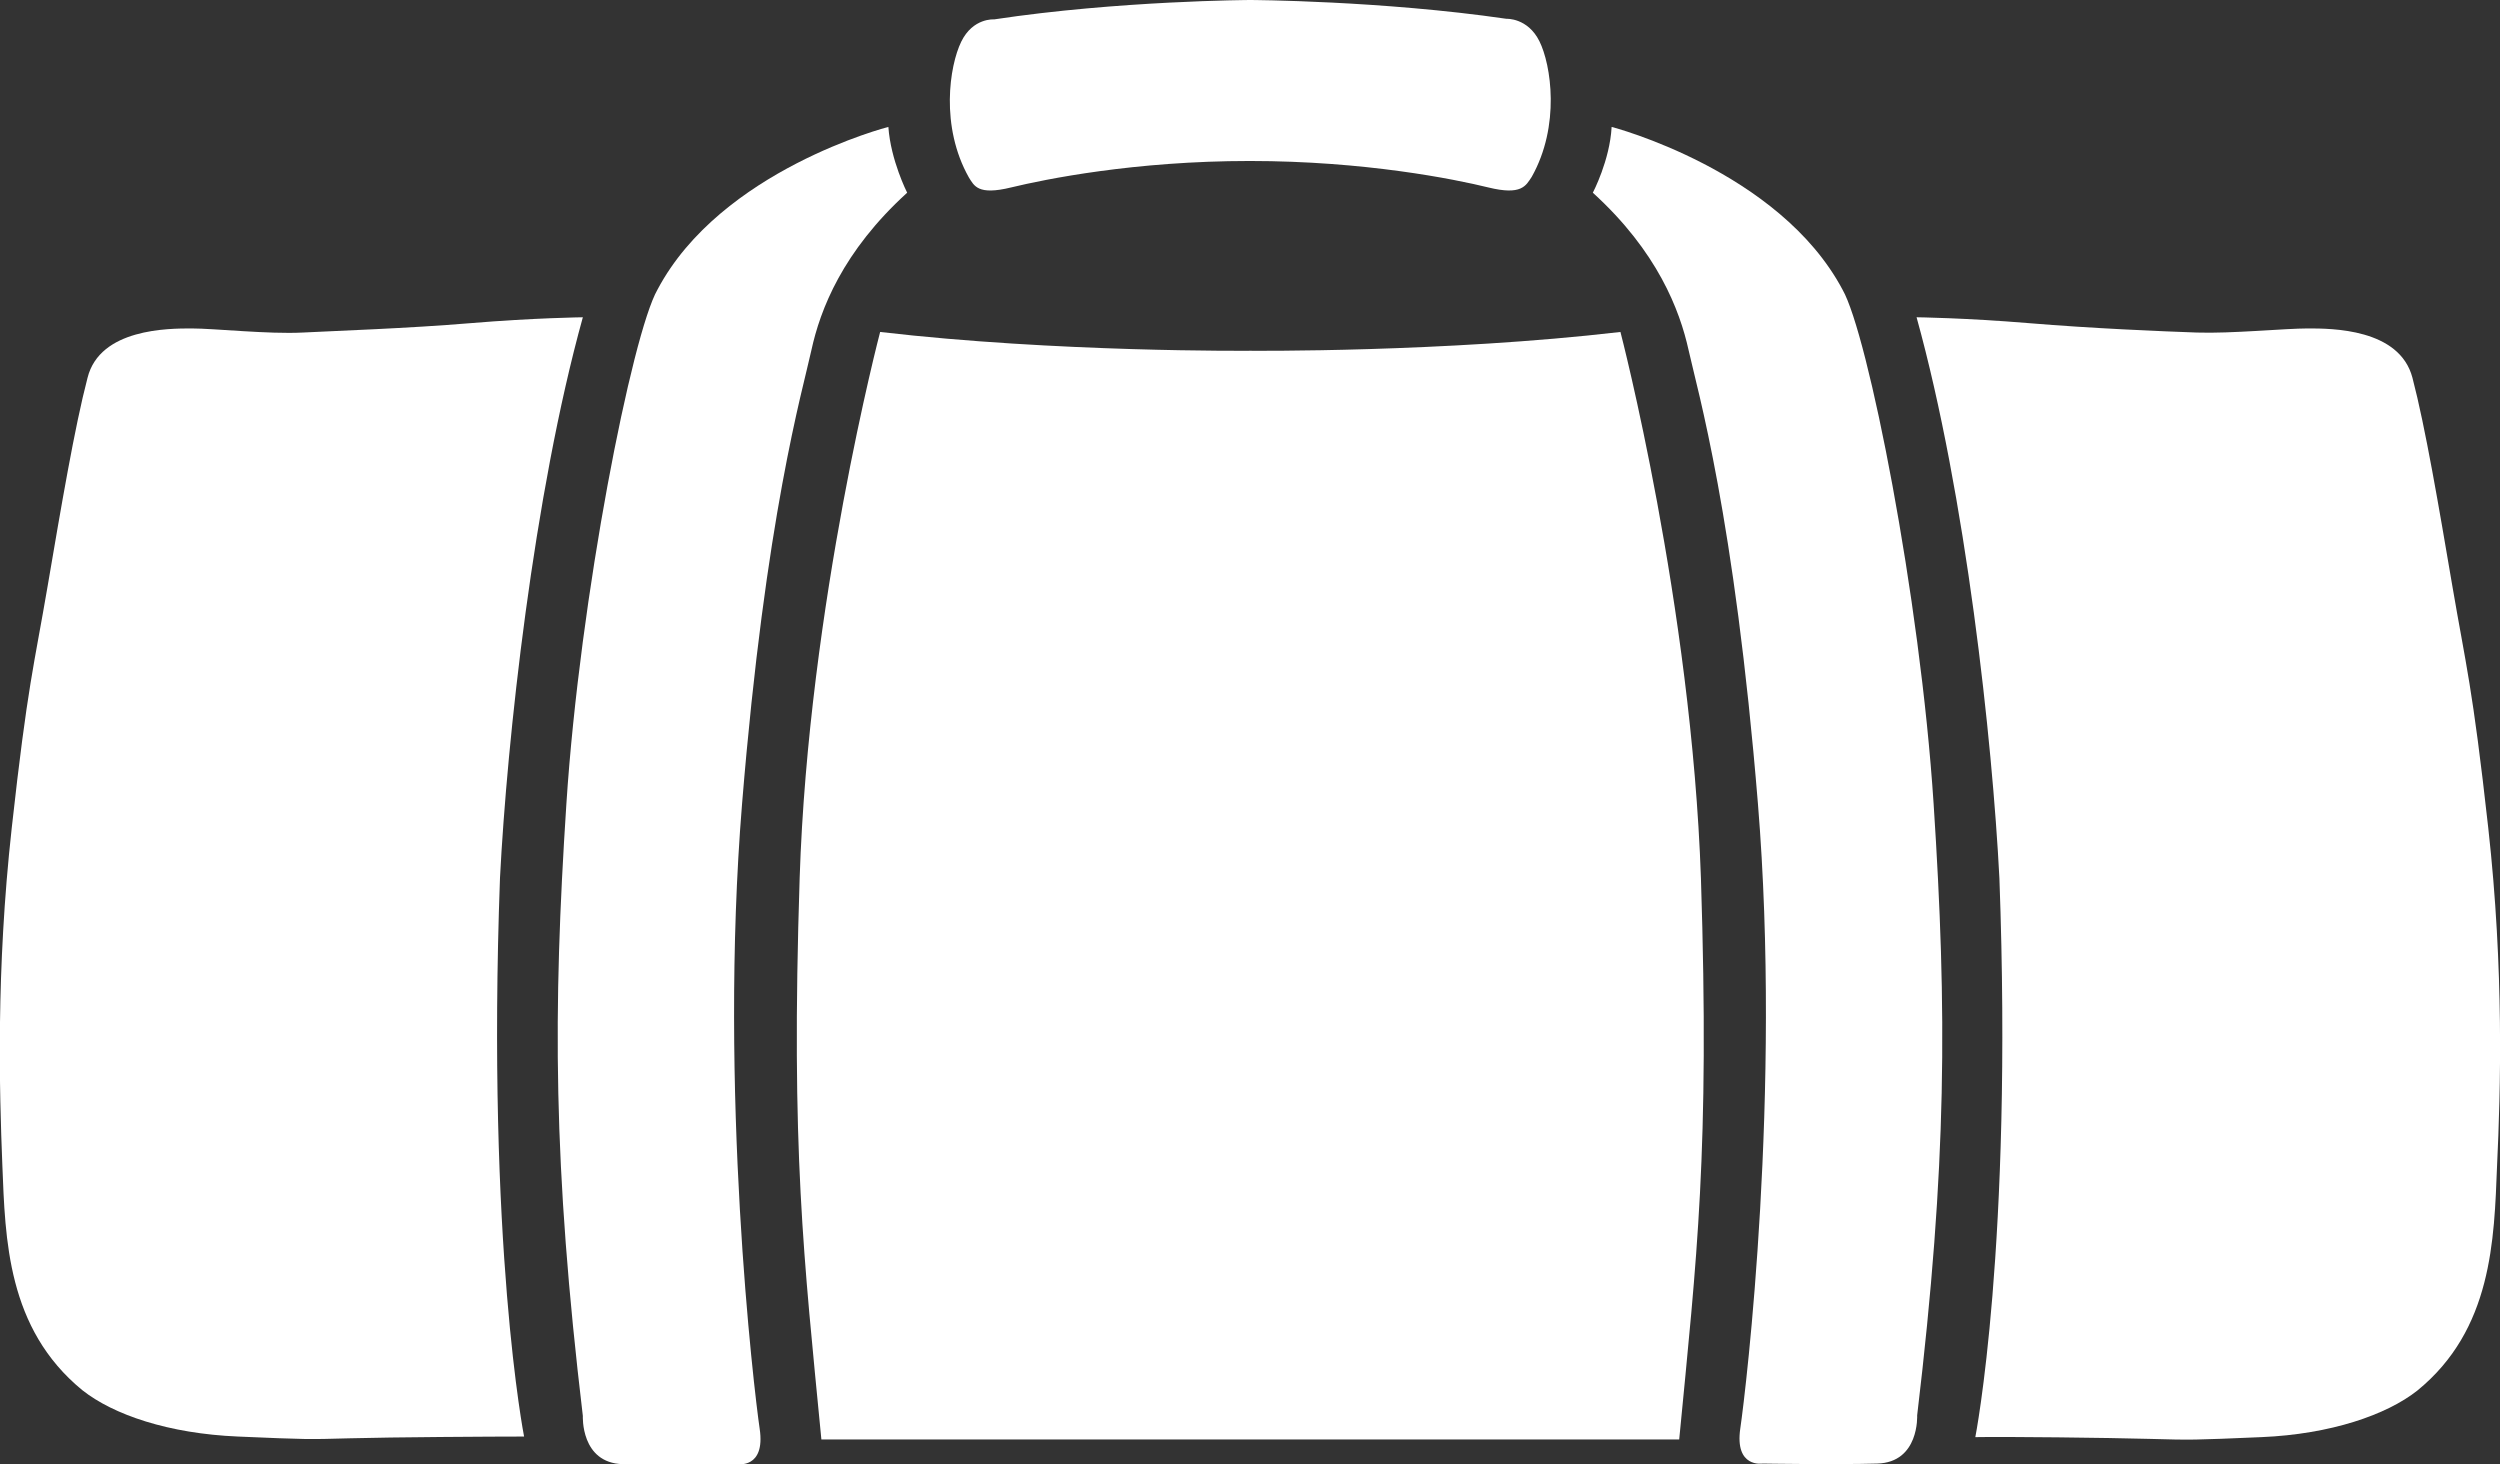 <?xml version="1.0" encoding="utf-8"?>
<!-- Generator: Adobe Illustrator 22.1.0, SVG Export Plug-In . SVG Version: 6.00 Build 0)  -->
<svg version="1.1" id="Layer_1" xmlns="http://www.w3.org/2000/svg" xmlns:xlink="http://www.w3.org/1999/xlink" x="0px" y="0px"
	 viewBox="0 0 425.5 249.2" style="enable-background:new 0 0 425.5 249.2;" xml:space="preserve">
<rect x="0" y="0" width="425.5" height="249.2" fill="#333333" stroke="none"/>
<style type="text/css">
	.st0{fill:#FFFFFF;}
</style>
<g>
	<path class="st0" d="M85.1,149.4C86.3,126,90.8,84.3,99.2,54c0,0-8.3,0.1-19.1,1c-10.8,0.9-22.8,1.3-28.6,1.6s-15-0.7-18.9-0.7
		c-3.9,0-15.6,0-17.7,8.4c-2.2,8.4-4.5,22-6.8,35.5S4.7,116.5,2,140.9s-2.1,44.8-1.6,57.4c0.5,12.6,0.8,27.8,13.6,38.3
		c5.3,4.2,14.7,7.4,26.5,7.9s11.8,0.5,19,0.3c7.2-0.2,24.6-0.3,29.7-0.3C89.2,244.5,82.8,212.1,85.1,149.4z"/>
	<path class="st0" d="M126.3,136.8c4-49,10.3-70.3,11.8-77.2s5.3-16.8,16.3-26.8c0,0-2.8-5.5-3.2-11.2c0,0-28.5,7.3-39.3,27.7
		c-4.3,7.5-13.2,52.2-15.5,87.5c-2.3,35.3-2.3,61.3,2.8,104.2c0,0-0.4,8,6.8,8.2c7.2,0.2,19.5,0,19.5,0s4.8,0.8,3.8-6
		S122.3,185.8,126.3,136.8z"/>
	<path class="st0" d="M172.1,31.9c5.8-1.4,21-4.5,40.6-4.5s34.9,3.1,40.6,4.5s6.4-0.3,7.4-1.8C265.6,21.4,264,11,262,7
		s-5.6-3.8-5.6-3.8C235.1,0.1,212.8,0,212.8,0s-22.4,0.1-43.6,3.3c0,0-3.6-0.3-5.6,3.8s-3.6,14.4,1.3,23.1
		C165.8,31.6,166.4,33.3,172.1,31.9z"/>
	<path class="st0" d="M423.5,140.9c-2.7-24.3-3.8-27.6-6.1-41.1s-4.6-27.1-6.8-35.5c-2.2-8.4-13.8-8.4-17.8-8.4
		c-3.9,0-13.1,0.9-18.9,0.7s-17.8-0.7-28.6-1.6c-10.8-0.9-19.1-1-19.1-1c8.4,30.3,12.9,72,14.1,95.5c2.3,62.6-4.1,95.1-4.1,95.1
		c5.1-0.1,22.5,0.1,29.7,0.3c7.2,0.2,7.2,0.2,19-0.3s21.3-3.8,26.5-7.9c12.8-10.4,13.1-25.7,13.6-38.3
		C425.6,185.7,426.2,165.2,423.5,140.9z"/>
	<path class="st0" d="M329.1,136.8c-2.3-35.3-11.2-80-15.5-87.5c-10.8-20.3-39.3-27.7-39.3-27.7c-0.3,5.7-3.2,11.2-3.2,11.2
		c11,10,14.8,20,16.3,26.8s7.8,28.2,11.8,77.2s-2,99.5-3,106.3s3.8,6,3.8,6s12.3,0.2,19.5,0c7.2-0.2,6.8-8.2,6.8-8.2
		C331.4,198.1,331.4,172.1,329.1,136.8z"/>
	<path class="st0" d="M275.8,56.5c-30,3.5-63,3.2-63,3.2s-33,0.3-63-3.2c0,0-12.2,46.4-13.7,93c-1.5,46.5,0.7,64.4,3.7,95.5h73h73
		c3-31.1,5.2-48.9,3.7-95.5C287.9,102.9,275.8,56.5,275.8,56.5z"/>
</g>
</svg>
